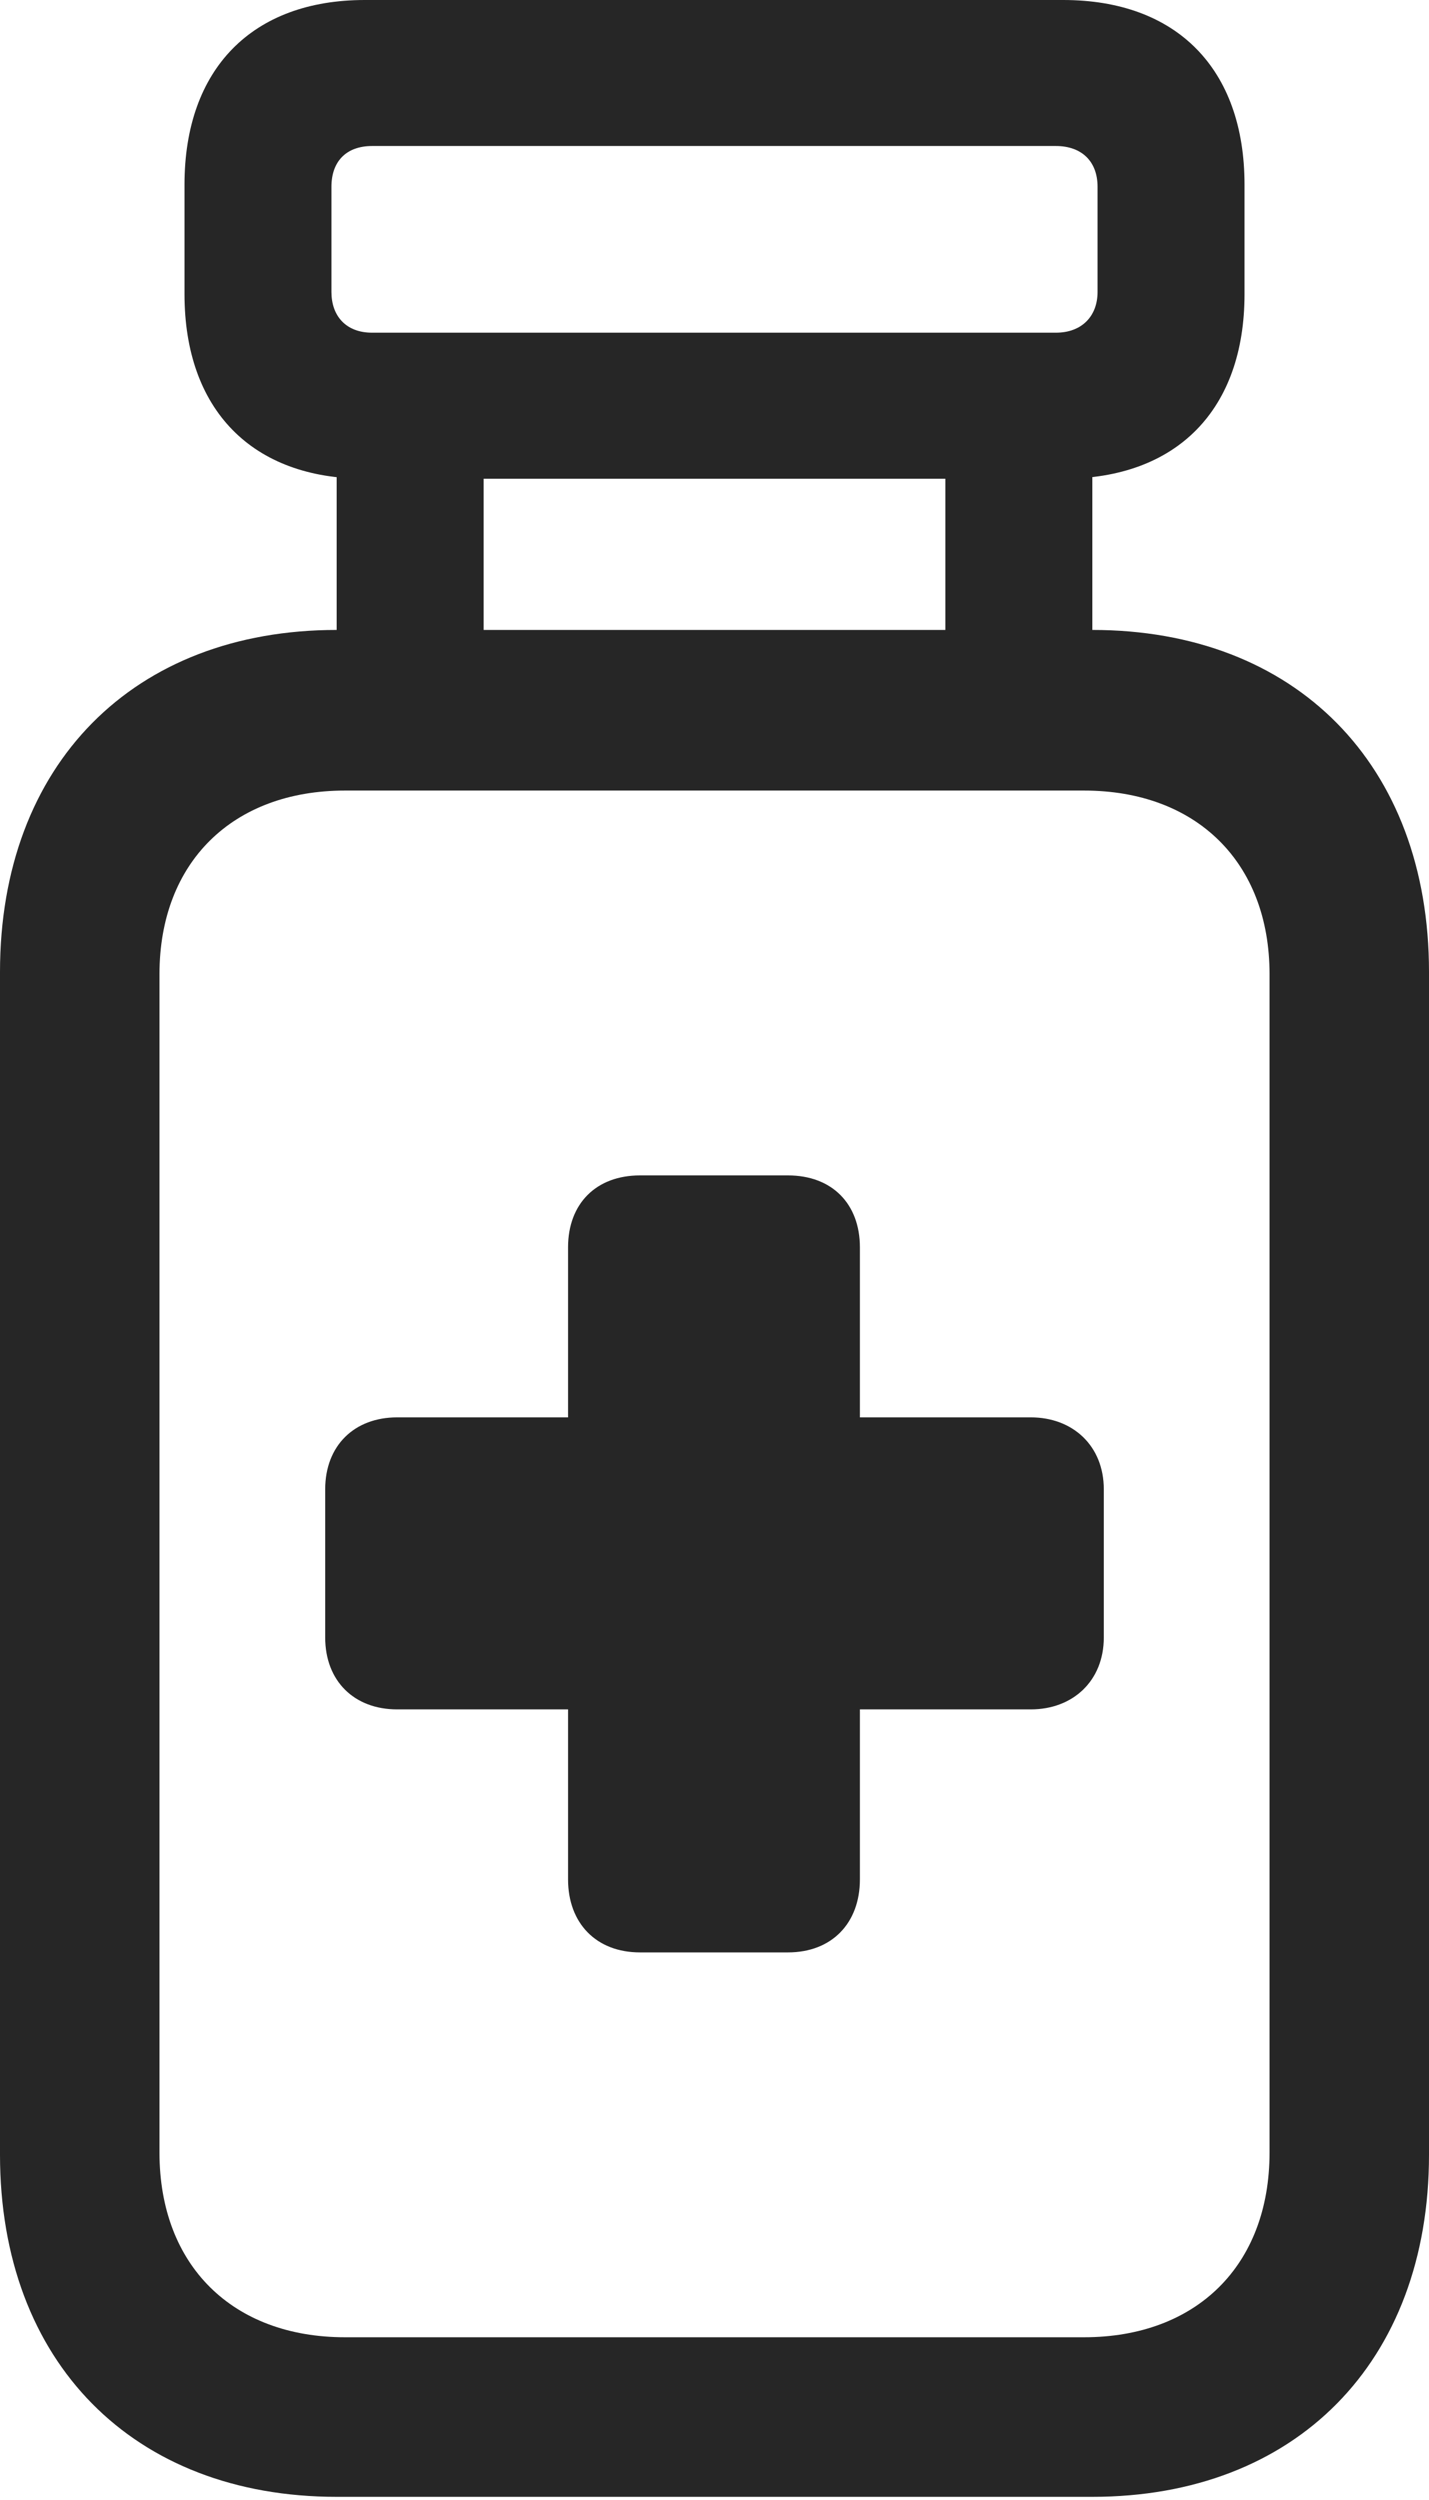 <?xml version="1.0" encoding="UTF-8"?>
<!--Generator: Apple Native CoreSVG 232.5-->
<!DOCTYPE svg
PUBLIC "-//W3C//DTD SVG 1.1//EN"
       "http://www.w3.org/Graphics/SVG/1.1/DTD/svg11.dtd">
<svg version="1.1" xmlns="http://www.w3.org/2000/svg" xmlns:xlink="http://www.w3.org/1999/xlink" width="66.943" height="117.041">
 <g>
  <rect height="117.041" opacity="0" width="66.943" x="0" y="0"/>
  <path d="M8.643 13.77C8.643 19.189 11.816 22.412 17.09 22.412L49.805 22.412C55.127 22.412 58.301 19.189 58.301 13.77L58.301 8.643C58.301 3.223 55.127 0 49.805 0L17.09 0C11.816 0 8.643 3.223 8.643 8.643ZM15.527 13.672L15.527 8.74C15.527 7.568 16.211 6.836 17.432 6.836L49.463 6.836C50.684 6.836 51.416 7.568 51.416 8.74L51.416 13.672C51.416 14.795 50.684 15.576 49.463 15.576L17.432 15.576C16.211 15.576 15.527 14.795 15.527 13.672ZM22.656 31.299L22.656 19.727L15.771 19.727L15.771 31.299ZM51.172 31.299L51.172 19.727L44.287 19.727L44.287 31.299ZM0 100.879C0 110.596 6.25 116.895 15.771 116.895L51.172 116.895C60.693 116.895 66.943 110.596 66.943 100.879L66.943 45.508C66.943 35.791 60.693 29.492 51.172 29.492L15.771 29.492C6.25 29.492 0 35.791 0 45.508ZM7.471 100.781L7.471 45.605C7.471 40.381 10.889 37.012 16.162 37.012L50.781 37.012C56.055 37.012 59.473 40.381 59.473 45.605L59.473 100.781C59.473 106.055 56.055 109.424 50.781 109.424L16.162 109.424C10.889 109.424 7.471 106.055 7.471 100.781Z" fill="#000000" fill-opacity="0.85"/>
  <path d="M15.234 76.66C15.234 78.711 16.602 80.029 18.604 80.029L26.611 80.029L26.611 87.988C26.611 90.039 27.93 91.406 29.98 91.406L36.914 91.406C38.965 91.406 40.283 90.039 40.283 87.988L40.283 80.029L48.291 80.029C50.244 80.029 51.709 78.711 51.709 76.66L51.709 69.727C51.709 67.676 50.244 66.357 48.291 66.357L40.283 66.357L40.283 58.398C40.283 56.348 38.965 55.029 36.914 55.029L29.98 55.029C27.93 55.029 26.611 56.348 26.611 58.398L26.611 66.357L18.604 66.357C16.602 66.357 15.234 67.676 15.234 69.727Z" fill="#000000" fill-opacity="0.85"/>
 </g>
</svg>

